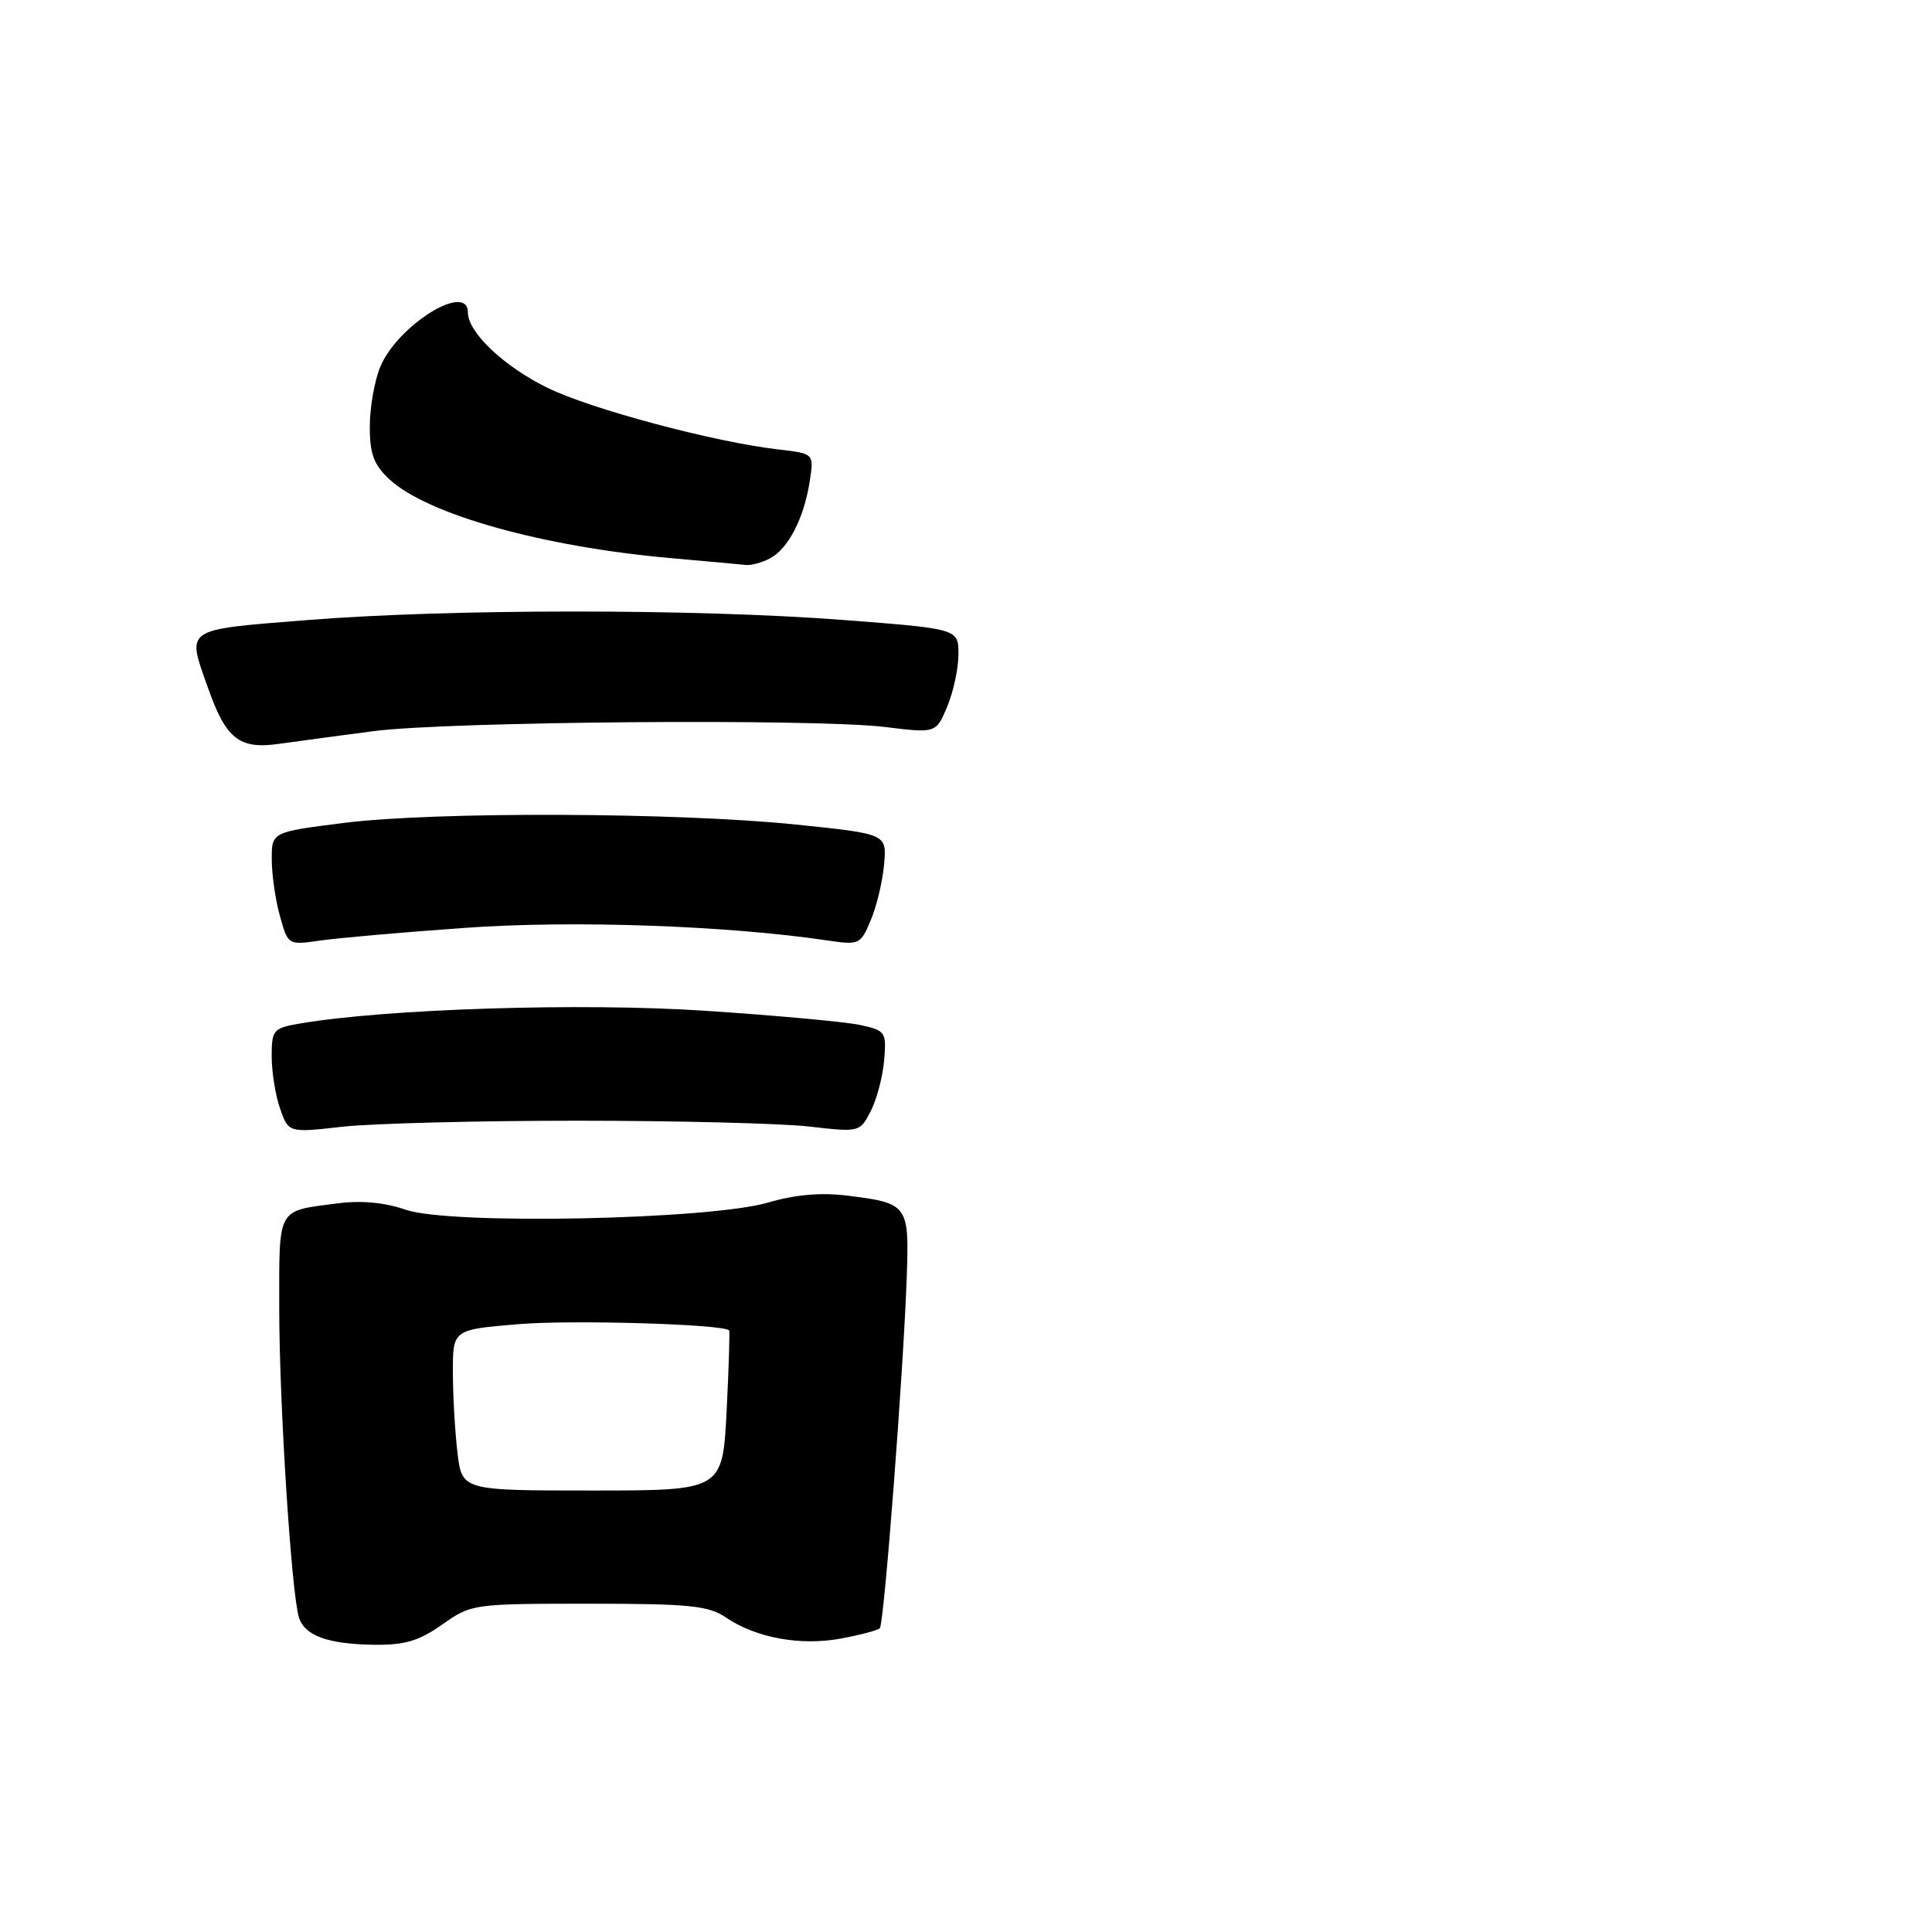 <?xml version="1.0" encoding="UTF-8" standalone="no"?>
<!DOCTYPE svg PUBLIC "-//W3C//DTD SVG 1.1//EN" "http://www.w3.org/Graphics/SVG/1.1/DTD/svg11.dtd" >
<svg xmlns="http://www.w3.org/2000/svg" xmlns:xlink="http://www.w3.org/1999/xlink" version="1.1" viewBox="0 0 256 256">
 <g >
 <path fill="currentColor"
d=" M 58.61 215.25 C 62.45 212.54 62.70 212.50 78.00 212.50 C 91.44 212.50 93.86 212.75 96.23 214.35 C 100.19 217.04 106.11 218.11 111.46 217.11 C 114.01 216.63 116.31 216.02 116.58 215.75 C 117.15 215.19 119.72 181.58 120.15 169.19 C 120.48 159.65 120.32 159.43 112.31 158.43 C 108.80 157.99 105.38 158.29 101.80 159.34 C 93.98 161.63 59.61 162.32 53.77 160.30 C 50.97 159.33 47.85 159.04 44.74 159.45 C 36.62 160.51 37.00 159.82 37.00 173.36 C 37.00 185.88 38.61 211.11 39.61 214.31 C 40.37 216.75 43.45 217.86 49.61 217.94 C 53.64 217.99 55.54 217.42 58.61 215.25 Z  M 76.50 148.50 C 89.70 148.50 103.52 148.85 107.21 149.27 C 113.87 150.04 113.94 150.02 115.36 147.26 C 116.16 145.73 116.96 142.70 117.15 140.53 C 117.47 136.74 117.35 136.55 113.99 135.82 C 112.07 135.40 102.80 134.55 93.40 133.93 C 77.11 132.85 51.18 133.67 39.75 135.62 C 36.20 136.23 36.00 136.46 36.00 139.98 C 36.00 142.03 36.50 145.14 37.11 146.90 C 38.23 150.10 38.23 150.10 45.36 149.30 C 49.29 148.86 63.30 148.50 76.50 148.50 Z  M 61.57 122.95 C 75.81 121.92 96.28 122.63 109.75 124.63 C 113.85 125.24 114.04 125.15 115.40 121.88 C 116.18 120.02 116.96 116.70 117.15 114.50 C 117.50 110.50 117.50 110.50 105.50 109.26 C 89.77 107.64 57.65 107.52 45.57 109.04 C 36.00 110.25 36.00 110.25 36.01 113.87 C 36.01 115.87 36.49 119.24 37.09 121.37 C 38.16 125.22 38.18 125.24 42.33 124.64 C 44.62 124.30 53.28 123.54 61.57 122.95 Z  M 49.50 96.88 C 59.38 95.59 108.04 95.20 117.27 96.33 C 124.03 97.16 124.03 97.16 125.52 93.61 C 126.33 91.66 127.00 88.55 127.00 86.69 C 127.00 83.32 127.00 83.32 111.75 82.15 C 92.12 80.65 59.54 80.66 40.75 82.16 C 24.24 83.48 24.73 83.15 27.53 91.07 C 29.95 97.94 31.69 99.32 37.00 98.56 C 39.47 98.21 45.10 97.46 49.50 96.88 Z  M 102.06 73.97 C 104.46 72.69 106.54 68.63 107.29 63.80 C 107.86 60.10 107.86 60.10 103.18 59.56 C 94.69 58.59 78.31 54.22 72.53 51.38 C 66.78 48.57 62.00 44.04 62.00 41.42 C 62.00 37.31 52.71 43.06 50.39 48.60 C 49.63 50.43 49.00 54.00 49.00 56.52 C 49.00 60.17 49.53 61.59 51.61 63.52 C 56.64 68.17 71.86 72.44 88.83 73.95 C 93.60 74.37 98.09 74.78 98.82 74.86 C 99.54 74.94 101.00 74.54 102.06 73.97 Z  M 60.62 192.50 C 60.29 189.75 60.01 184.95 60.01 181.84 C 60.00 176.18 60.00 176.18 68.69 175.46 C 75.78 174.86 95.81 175.46 96.61 176.28 C 96.72 176.40 96.57 181.22 96.28 187.00 C 95.74 197.50 95.74 197.50 78.48 197.50 C 61.22 197.50 61.22 197.50 60.62 192.50 Z "/>
</g>
</svg>